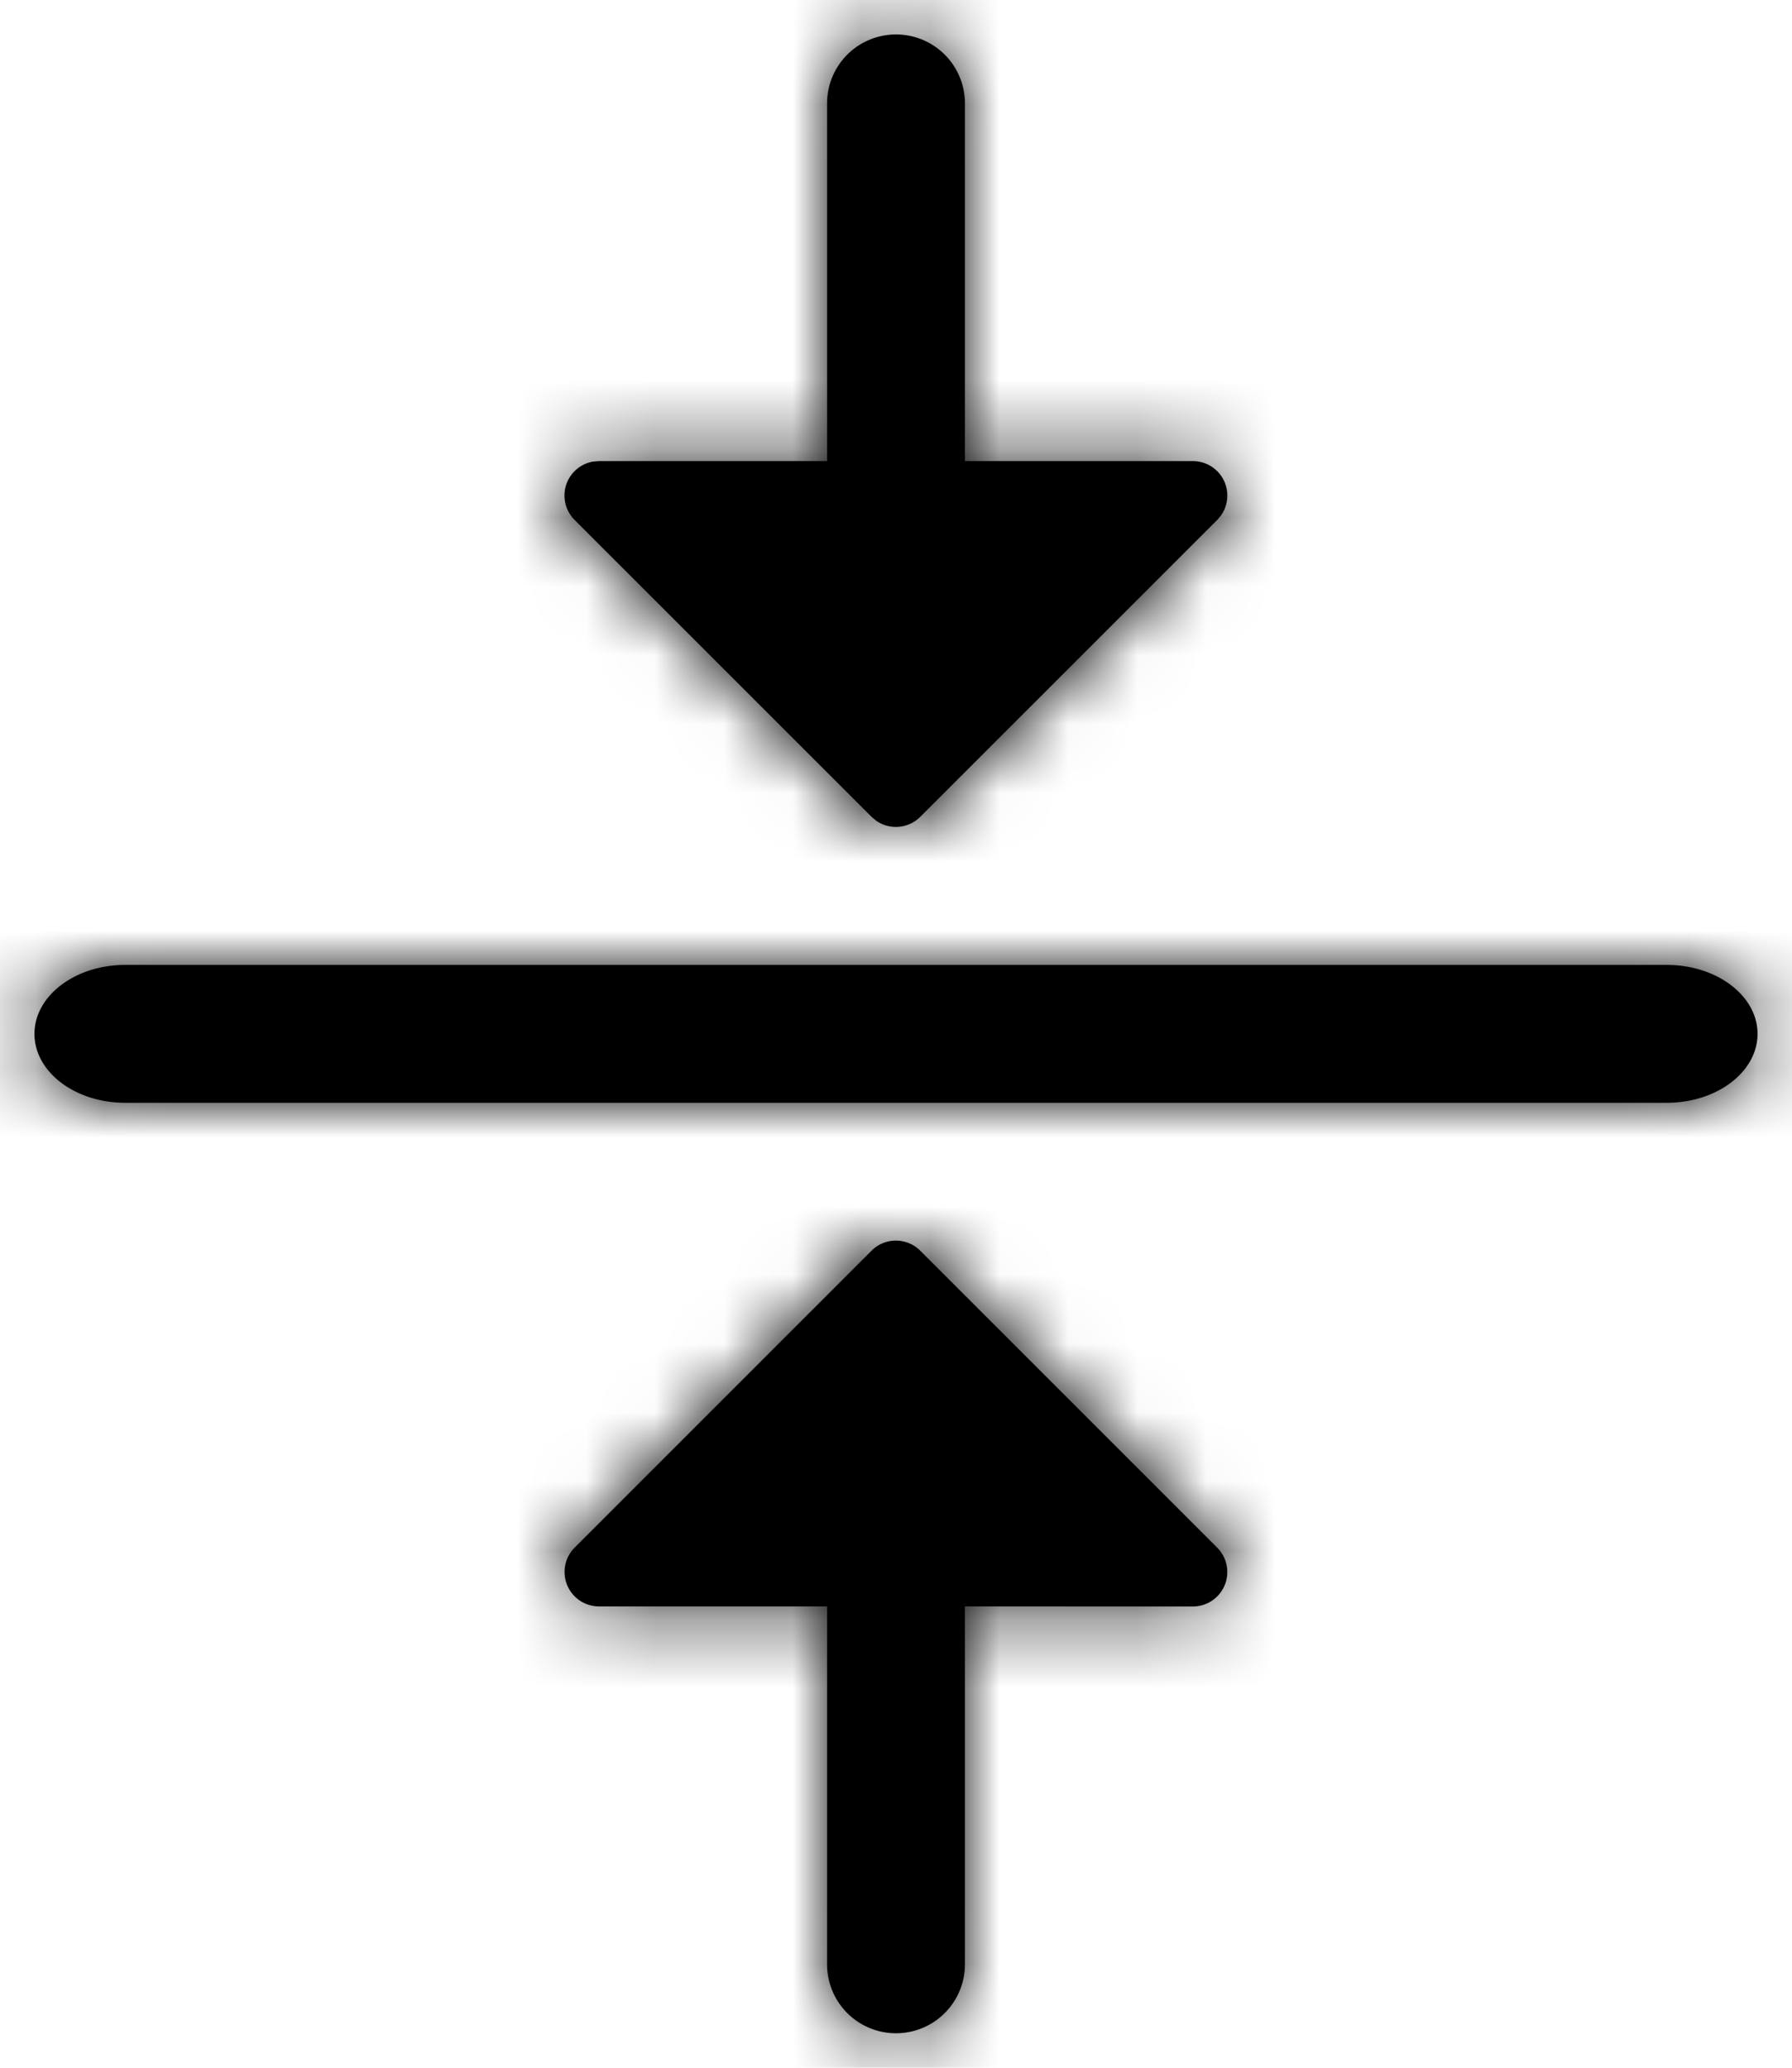 <svg xmlns="http://www.w3.org/2000/svg" xmlns:xlink="http://www.w3.org/1999/xlink" viewBox="0 0 26 30">
  <defs/>
  <defs>
    <path id="a" d="M13.352 18.146l4.308 4.308a.5.5 0 01-.354.854L14 23.307V28.5a1 1 0 01-2 0v-5.193H8.691a.5.5 0 01-.354-.853l4.308-4.308a.5.5 0 01.707 0zM24.184 14c.727 0 1.316.448 1.316 1s-.59 1-1.316 1H1.816C1.089 16 .5 15.552.5 15s.59-1 1.316-1h22.368zM13 .5a1 1 0 011 1v5.19h3.306a.5.5 0 01.41.788l-.056.066-4.308 4.307a.5.5 0 01-.638.058l-.069-.058-4.308-4.307a.5.5 0 01.268-.847l.086-.007H12V1.5a1 1 0 011-1z"/>
  </defs>
  <g fill="none" fill-rule="evenodd">
    <mask id="b" fill="#fff">
      <use xlink:href="#a"/>
    </mask>
    <use fill="#000" fill-rule="nonzero" xlink:href="#a"/>
    <g fill="#000" mask="url(#b)">
      <path d="M-160-36.09h340v100h-340z"/>
    </g>
  </g>
</svg>